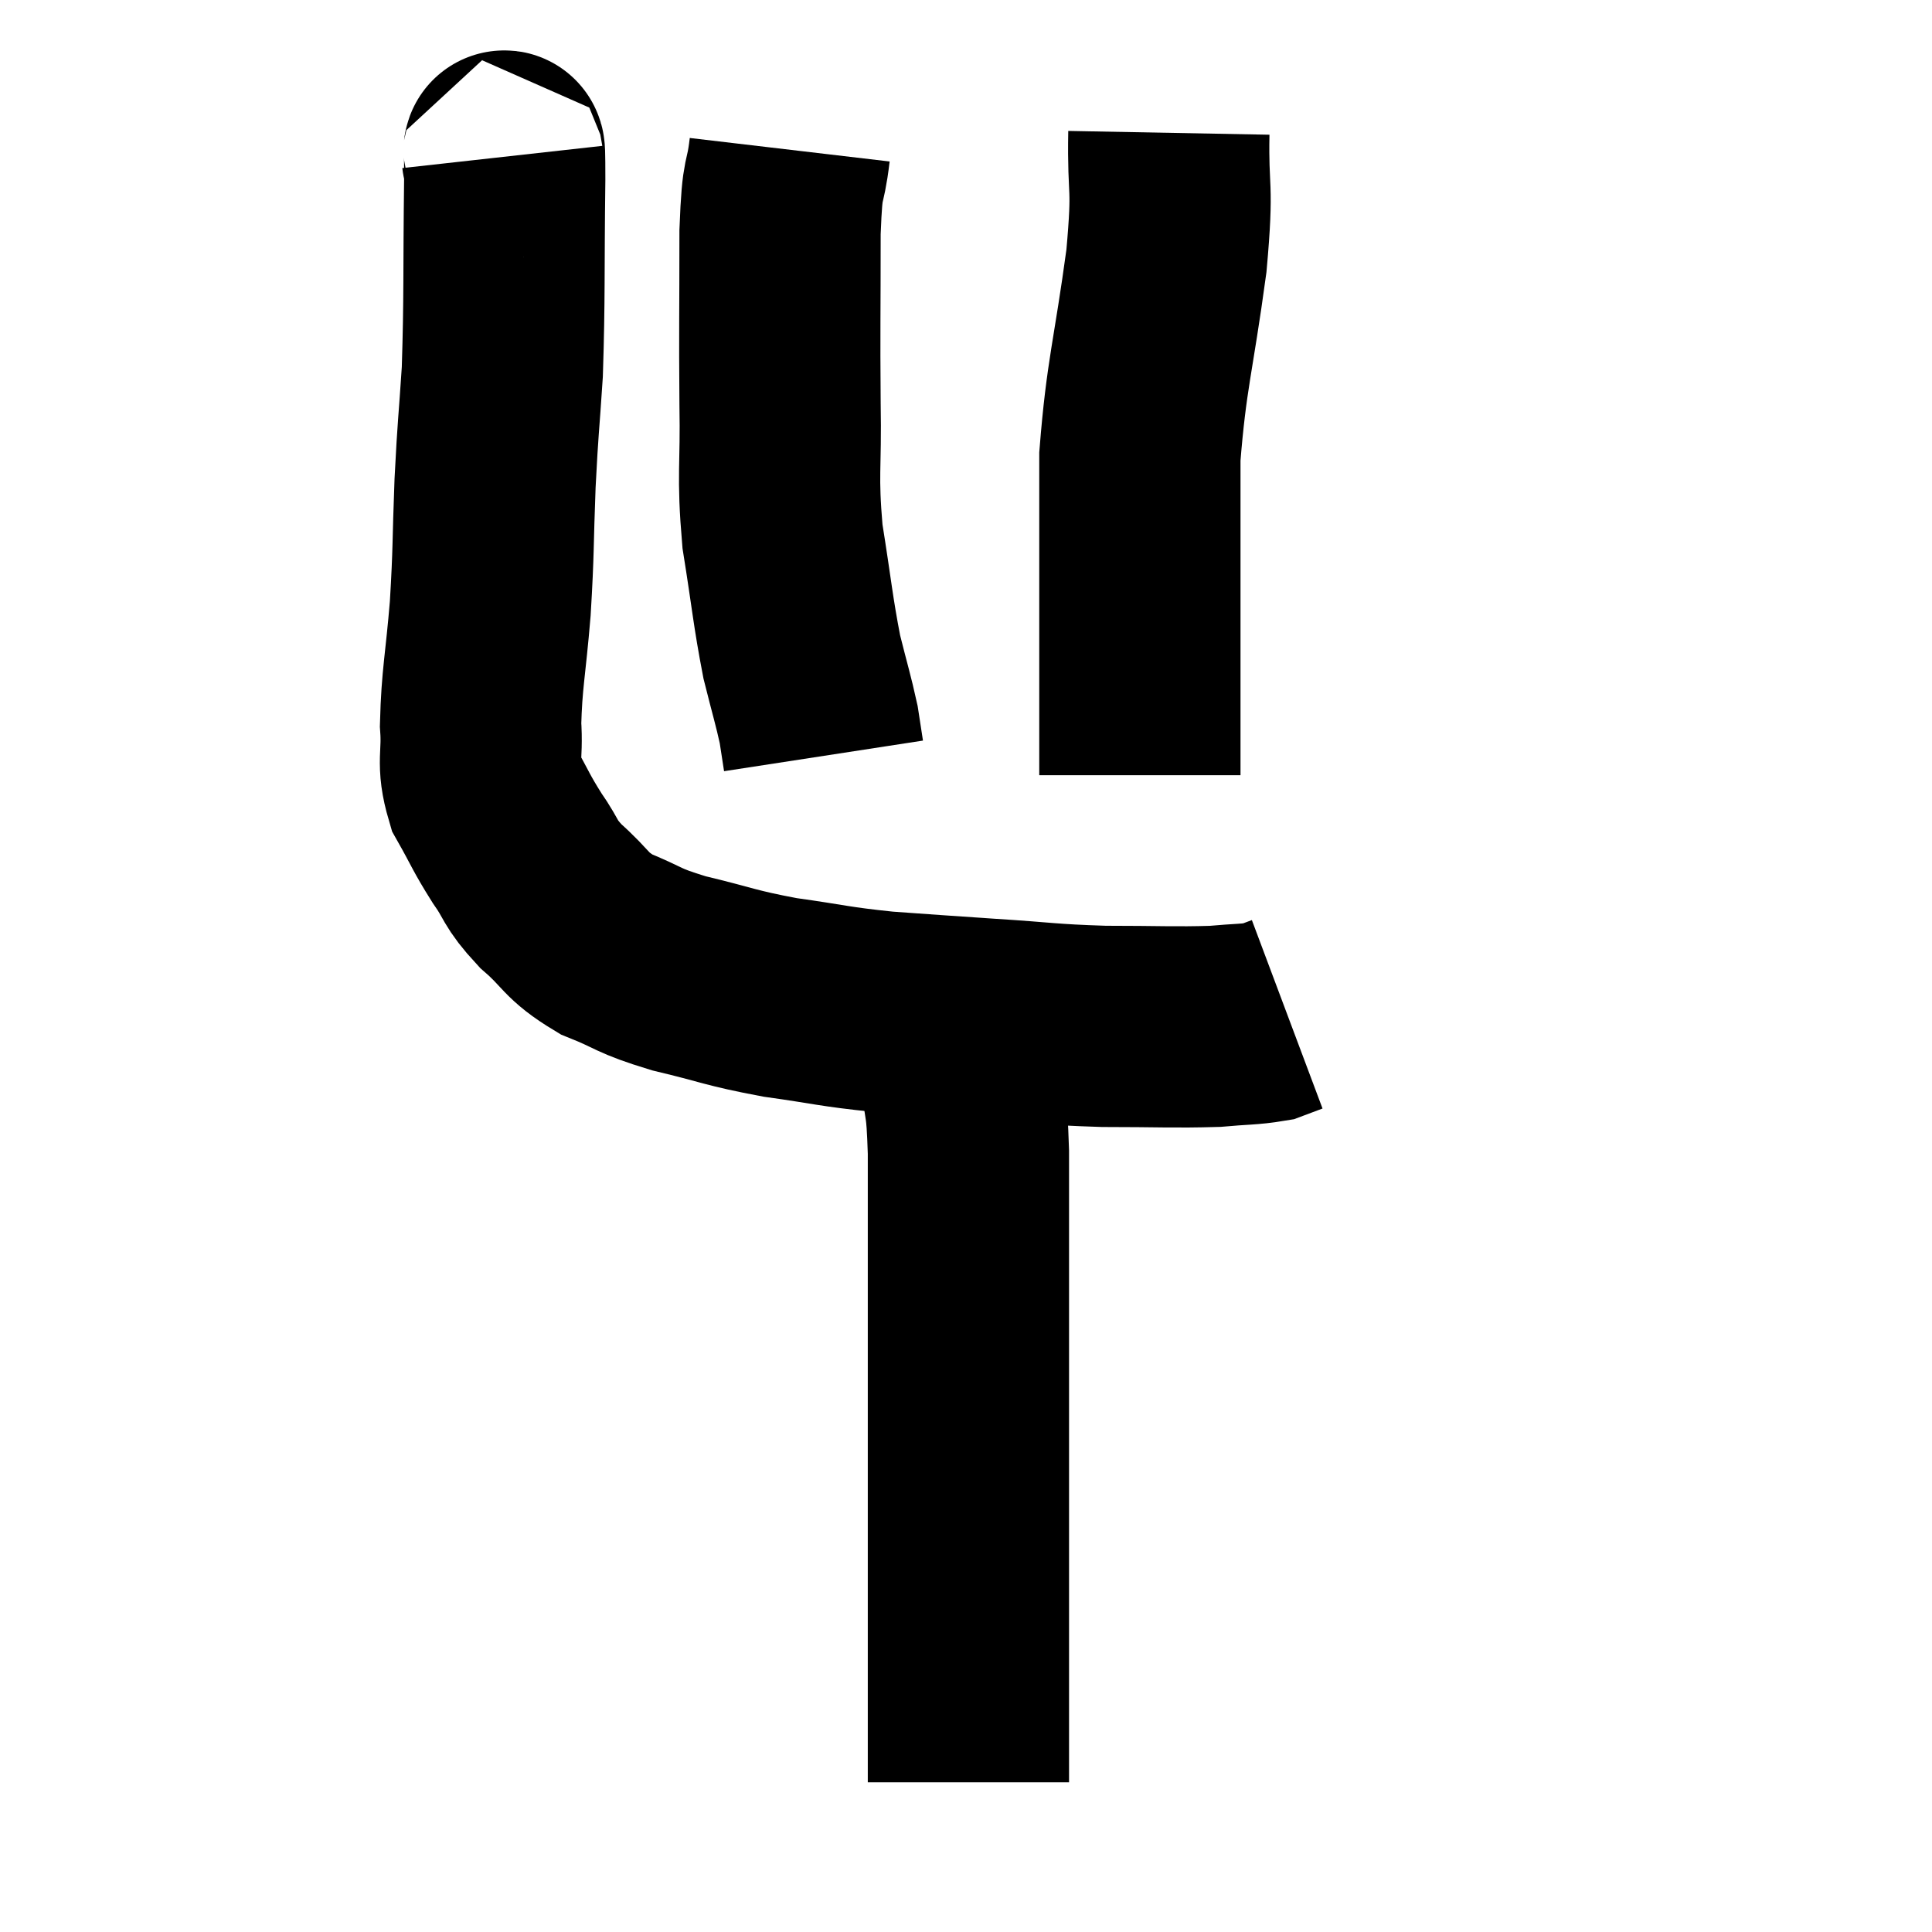 <svg width="48" height="48" viewBox="0 0 48 48" xmlns="http://www.w3.org/2000/svg"><path d="M 12.48 3.9 C 12.51 4.17, 12.54 3.105, 12.54 4.44 C 12.51 6.84, 12.54 7.35, 12.48 9.24 C 12.39 10.62, 12.375 10.53, 12.3 12 C 12.24 13.56, 12.27 13.62, 12.18 15.12 C 12.06 16.56, 11.97 16.86, 11.94 18 C 12 18.84, 11.835 18.915, 12.06 19.68 C 12.45 20.37, 12.435 20.415, 12.84 21.06 C 13.26 21.66, 13.125 21.66, 13.68 22.26 C 14.37 22.86, 14.265 22.98, 15.06 23.46 C 15.96 23.82, 15.78 23.85, 16.86 24.18 C 18.12 24.48, 18.105 24.54, 19.38 24.78 C 20.67 24.96, 20.67 25.005, 21.96 25.14 C 23.25 25.23, 23.175 25.23, 24.54 25.32 C 25.98 25.41, 26.01 25.455, 27.42 25.5 C 28.8 25.5, 29.16 25.53, 30.18 25.5 C 30.84 25.44, 31.05 25.455, 31.5 25.38 C 31.74 25.29, 31.86 25.245, 31.98 25.2 L 31.98 25.2" fill="none" stroke="black" stroke-width="5"></path><path d="M 19.62 3.72 C 19.5 4.74, 19.44 4.185, 19.38 5.76 C 19.38 7.89, 19.365 8.13, 19.38 10.02 C 19.41 11.67, 19.305 11.745, 19.44 13.32 C 19.68 14.82, 19.695 15.15, 19.92 16.32 C 20.13 17.16, 20.205 17.385, 20.34 18 L 20.46 18.78" fill="none" stroke="black" stroke-width="5"></path><path d="M 29.04 3.3 C 29.01 4.89, 29.16 4.47, 28.98 6.48 C 28.65 8.91, 28.485 9.27, 28.32 11.34 C 28.32 13.05, 28.32 13.395, 28.32 14.76 C 28.32 15.78, 28.32 15.75, 28.32 16.8 C 28.32 17.88, 28.32 18.345, 28.32 18.96 L 28.32 19.26" fill="none" stroke="black" stroke-width="5"></path><path d="M 23.4 24.96 C 23.64 25.29, 23.76 25.2, 23.88 25.62 C 23.88 26.13, 23.835 25.89, 23.88 26.64 C 23.97 27.63, 24.015 27.225, 24.06 28.62 C 24.06 30.42, 24.06 30.555, 24.06 32.22 C 24.06 33.75, 24.06 33.765, 24.06 35.28 C 24.06 36.78, 24.06 37.005, 24.06 38.28 C 24.06 39.33, 24.06 39.495, 24.06 40.38 C 24.06 41.1, 24.06 41.16, 24.06 41.82 C 24.06 42.42, 24.06 42.525, 24.06 43.02 C 24.06 43.41, 24.06 43.575, 24.06 43.8 C 24.06 43.86, 24.06 43.8, 24.06 43.92 C 24.06 44.1, 24.06 44.19, 24.06 44.28 L 24.06 44.28" fill="none" stroke="black" stroke-width="5"></path></svg>
